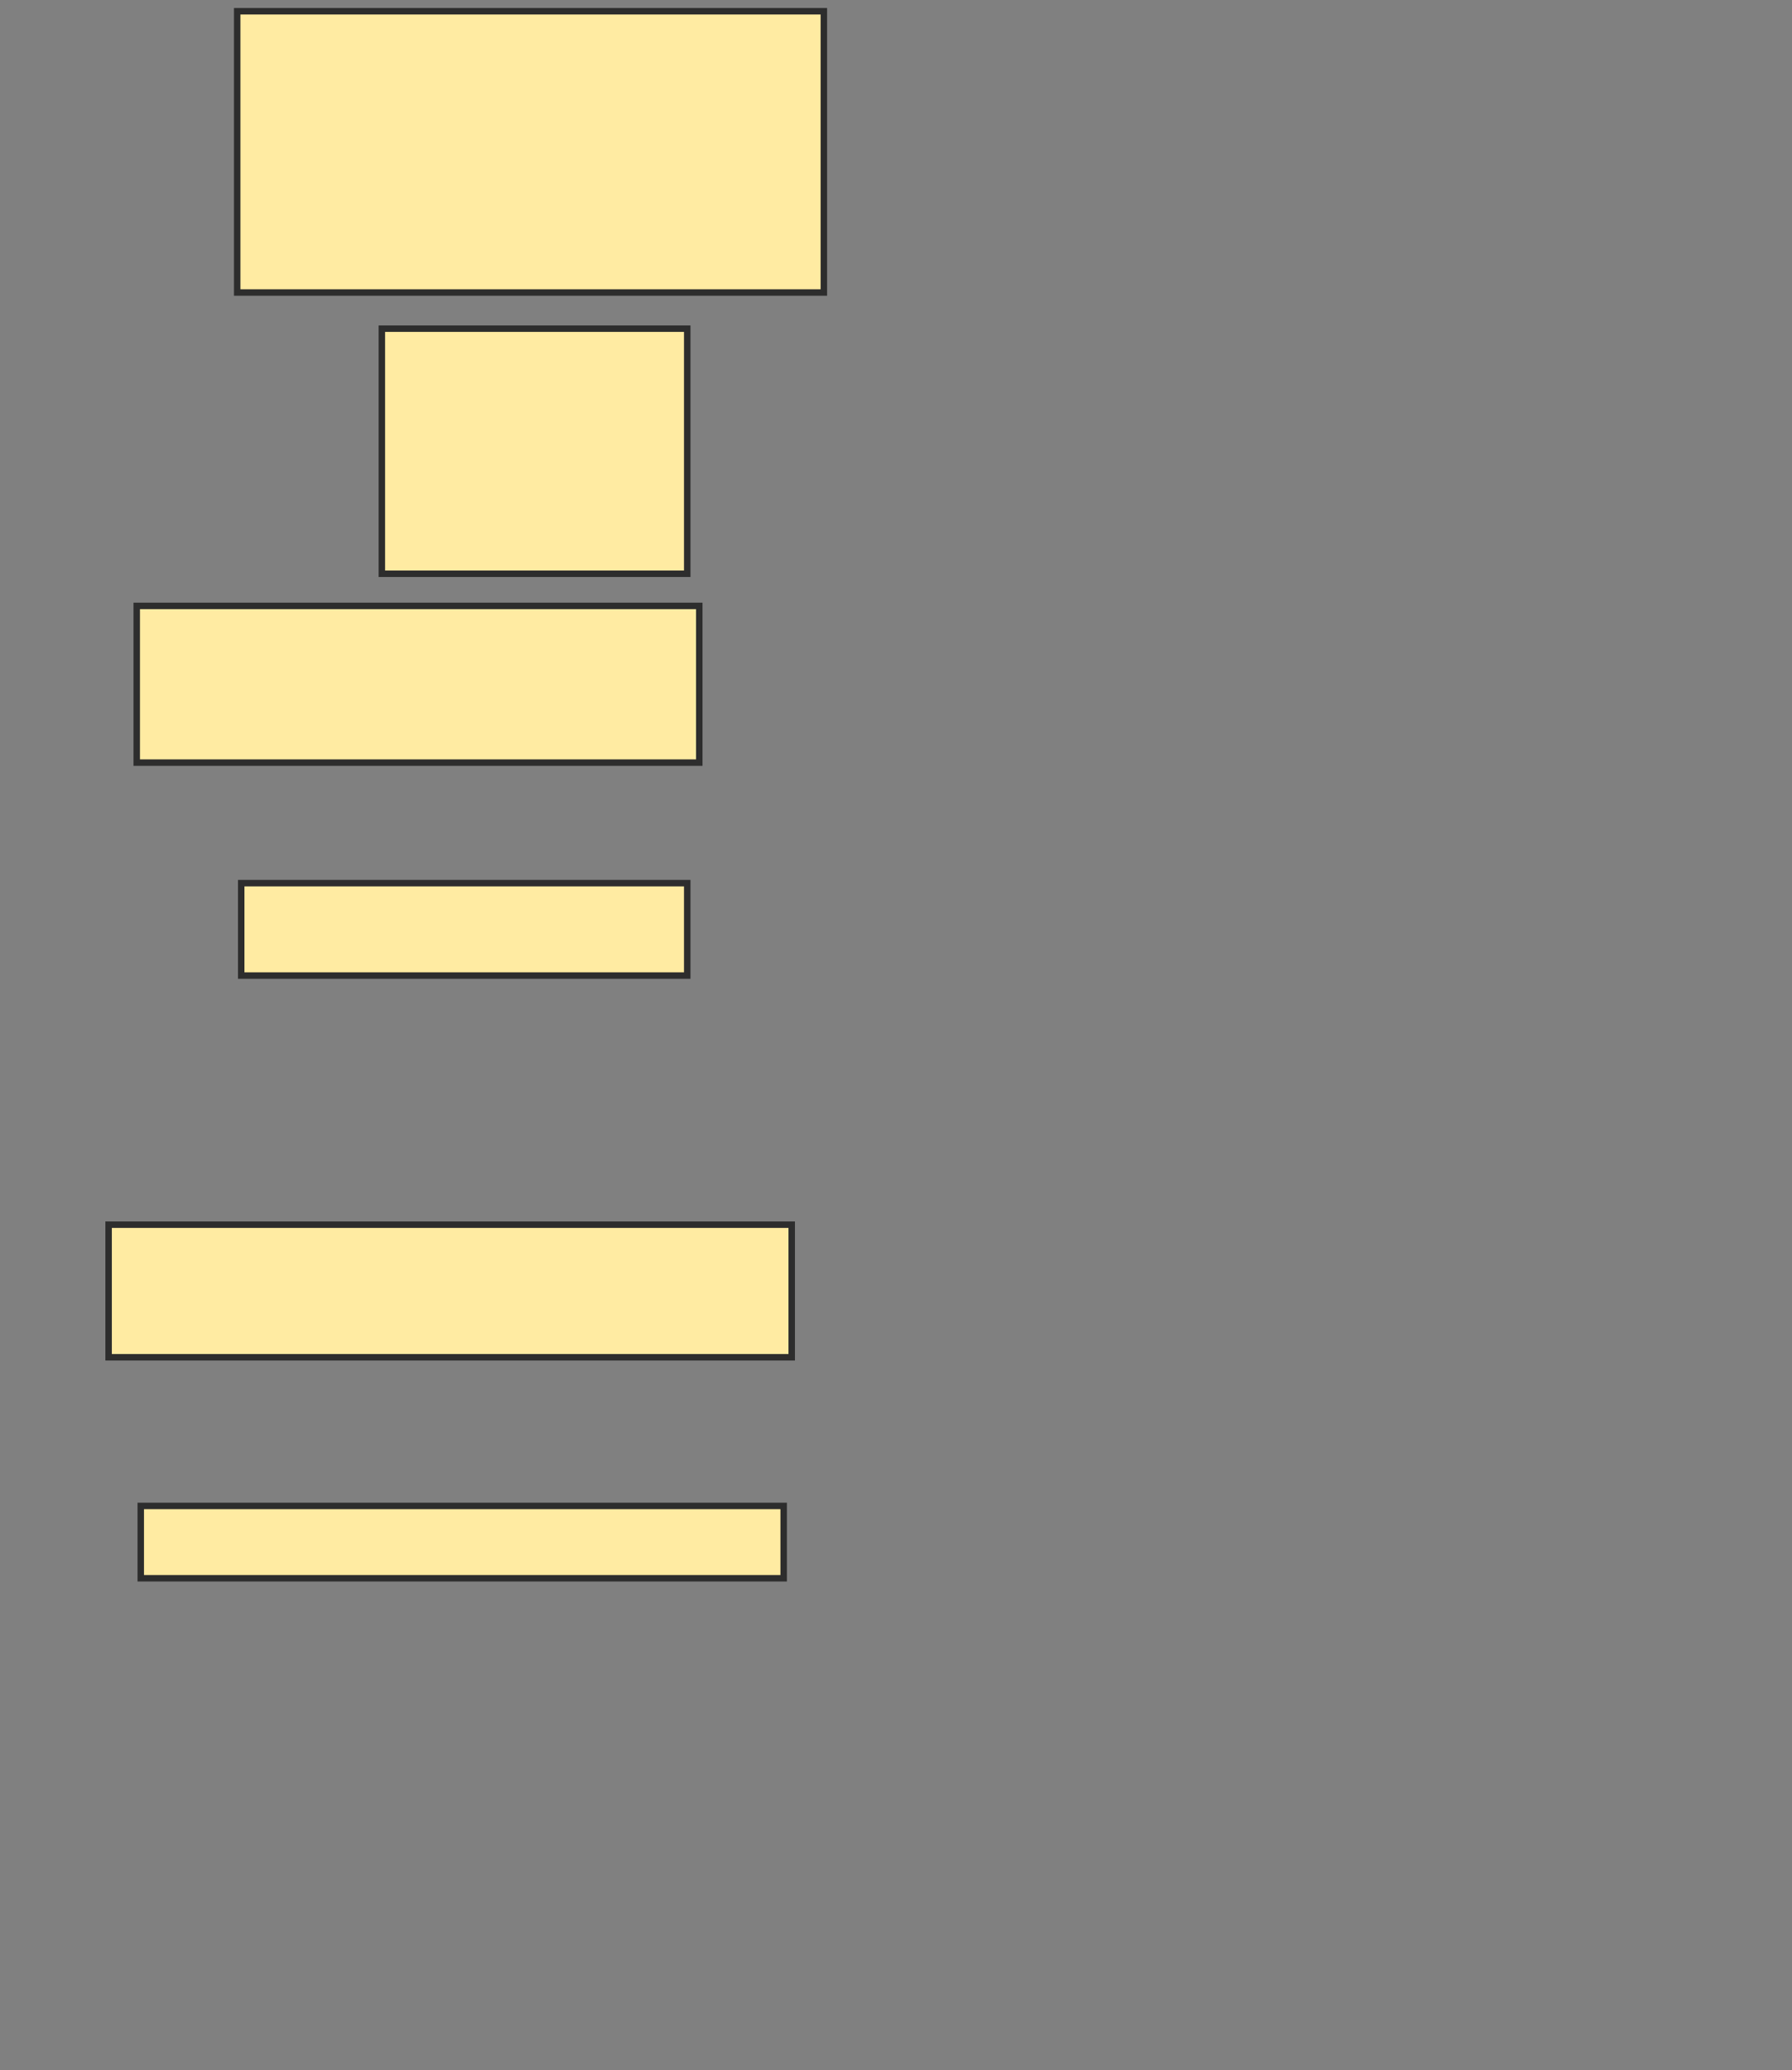 <svg xmlns="http://www.w3.org/2000/svg" width="277" height="320">
 <rect width="100%" height="100%" fill="#808080" stroke="none"/>
 <!-- Created with Image Occlusion Enhanced -->
 <g>
  <title>Labels</title>
 </g>
 <g>
  <title>Masks</title>
  <rect id="0fd6afd2b1494ebf9f6f8ef0799d19b1-ao-1" height="37.888" width="47.205" y="50.807" x="59.025" stroke-linecap="null" stroke-linejoin="null" stroke-dasharray="null" stroke="#2D2D2D" fill="#FFEBA2"/>
  <rect id="0fd6afd2b1494ebf9f6f8ef0799d19b1-ao-2" height="43.478" width="90.683" y="1.739" x="36.665" stroke-linecap="null" stroke-linejoin="null" stroke-dasharray="null" stroke="#2D2D2D" fill="#FFEBA2"/>
  <rect id="0fd6afd2b1494ebf9f6f8ef0799d19b1-ao-3" height="24.224" width="86.957" y="93.665" x="21.137" stroke-linecap="null" stroke-linejoin="null" stroke-dasharray="null" stroke="#2D2D2D" fill="#FFEBA2"/>
  <rect id="0fd6afd2b1494ebf9f6f8ef0799d19b1-ao-4" height="14.286" width="68.944" y="136.522" x="37.286" stroke-linecap="null" stroke-linejoin="null" stroke-dasharray="null" stroke="#2D2D2D" fill="#FFEBA2"/>
  <rect id="0fd6afd2b1494ebf9f6f8ef0799d19b1-ao-5" height="20.497" width="105.59" y="189.317" x="16.789" stroke-linecap="null" stroke-linejoin="null" stroke-dasharray="null" stroke="#2D2D2D" fill="#FFEBA2"/>
  <rect id="0fd6afd2b1494ebf9f6f8ef0799d19b1-ao-6" height="11.18" width="99.379" y="232.795" x="21.758" stroke-linecap="null" stroke-linejoin="null" stroke-dasharray="null" stroke="#2D2D2D" fill="#FFEBA2"/>
  
 </g>
</svg>